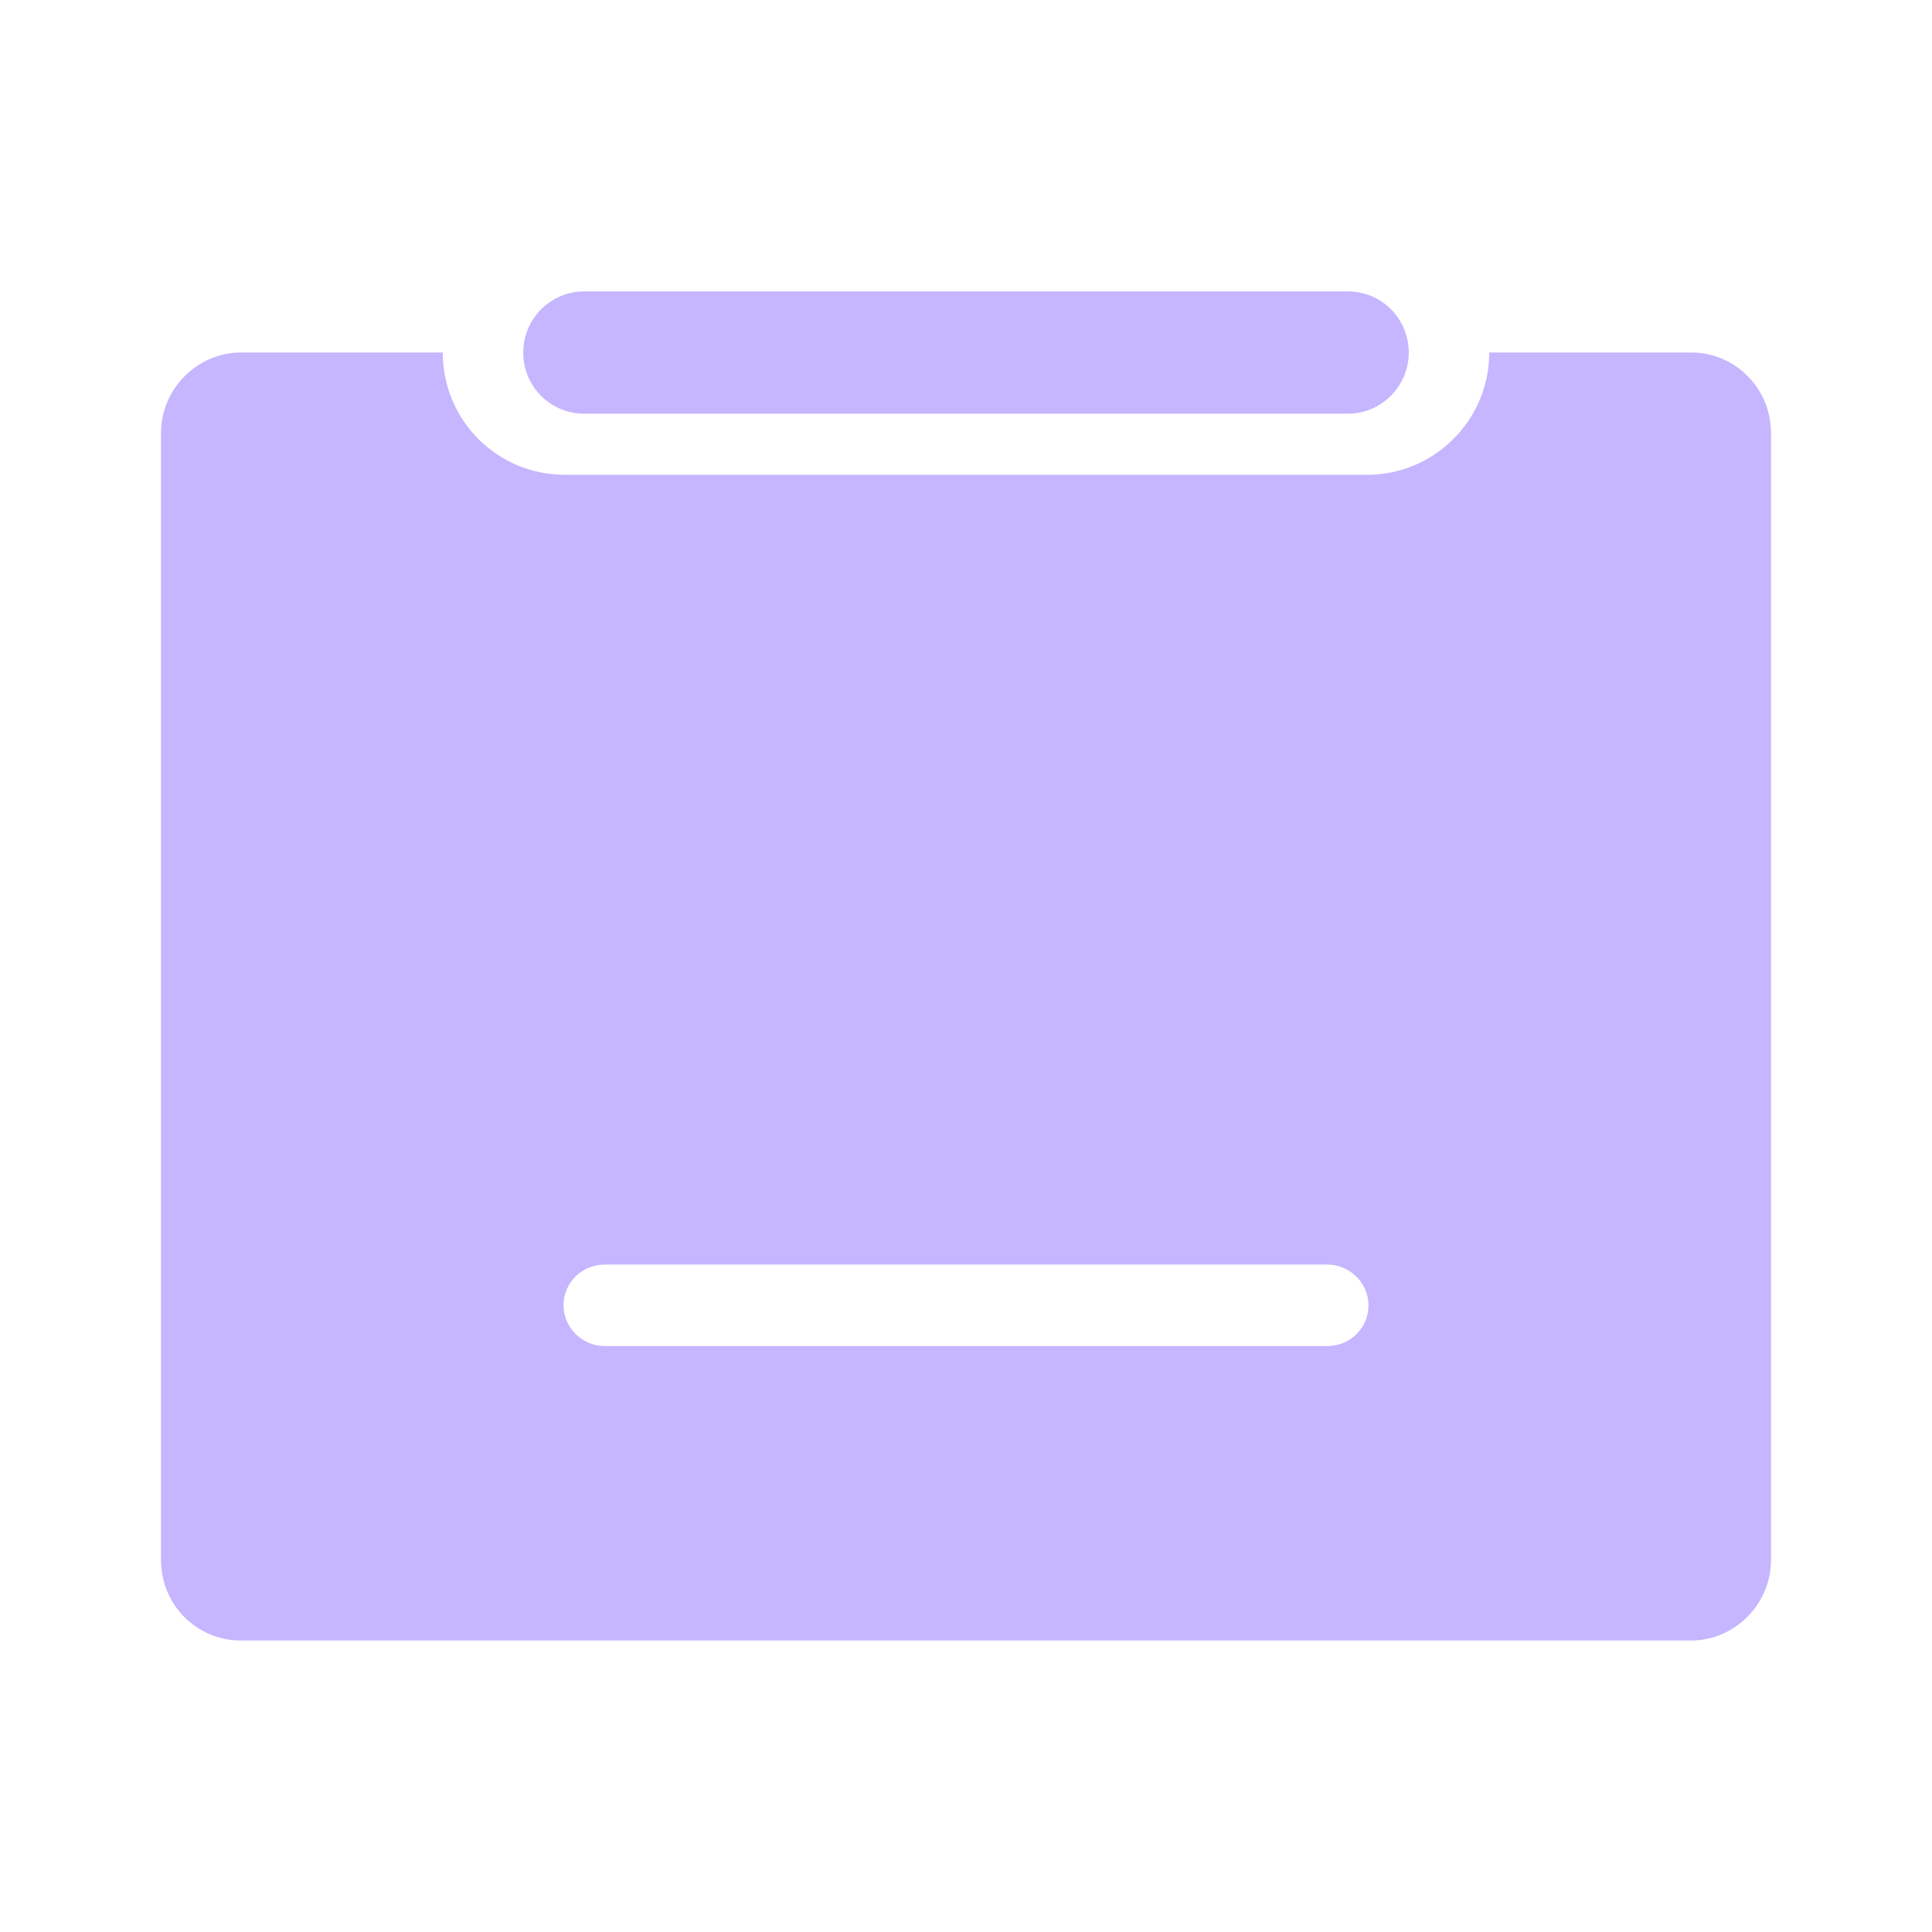 <?xml version="1.0" encoding="UTF-8"?>
<svg width="24px" height="24px" viewBox="0 0 24 24" version="1.1" xmlns="http://www.w3.org/2000/svg" xmlns:xlink="http://www.w3.org/1999/xlink">
    <!-- Generator: Sketch 43.1 (39012) - http://www.bohemiancoding.com/sketch -->
    <title>Artboard</title>
    <desc>Created with Sketch.</desc>
    <defs></defs>
    <g id="首页/个人信息" stroke="none" stroke-width="1" fill="none" fill-rule="evenodd">
        <g id="Artboard" fill="#C5B6FF">
            <path d="M5.5,4.379 C5.5,5.224 6.179,5.898 7.017,5.898 L16.983,5.898 C17.819,5.898 18.5,5.218 18.5,4.379 L21.008,4.379 C21.556,4.379 22,4.824 22,5.38 L22,19.379 C22,19.931 21.545,20.379 21.008,20.379 L2.992,20.379 C2.444,20.379 2,19.935 2,19.379 L2,5.38 C2,4.828 2.455,4.379 2.992,4.379 L5.5,4.379 Z M7,16.215 C7,16.486 7.228,16.721 7.51,16.721 L16.49,16.721 C16.772,16.721 17,16.495 17,16.215 C17,15.943 16.772,15.709 16.49,15.709 L7.51,15.709 C7.228,15.709 7,15.935 7,16.215 Z M6.5,4.379 C6.5,3.96 6.841,3.62 7.256,3.62 L16.744,3.62 C17.161,3.62 17.5,3.957 17.5,4.379 C17.5,4.799 17.159,5.139 16.744,5.139 L7.256,5.139 C6.839,5.139 6.5,4.802 6.5,4.379 Z" id="Combined-Shape"></path>
        </g>
    </g>
</svg>